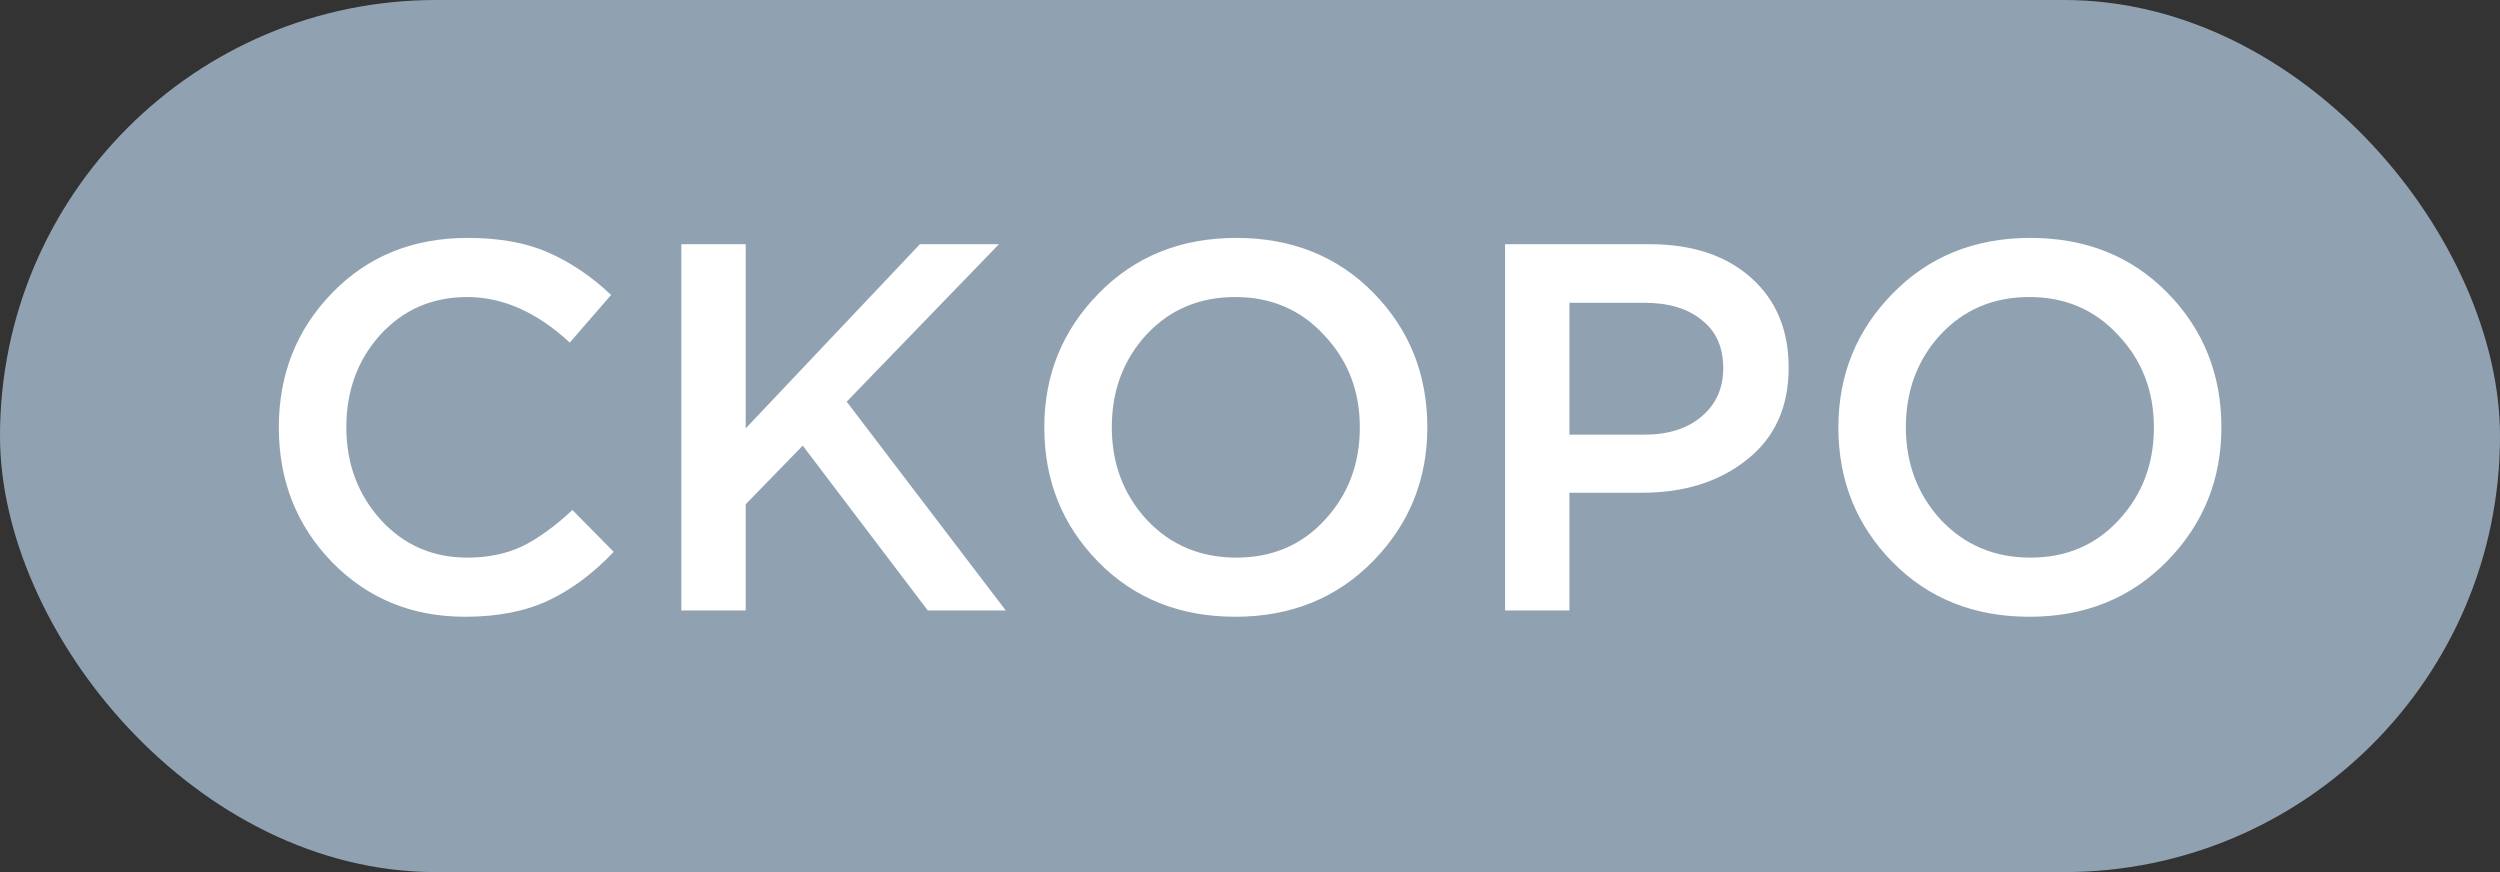 <svg width="43" height="15" viewBox="0 0 43 15" fill="none" xmlns="http://www.w3.org/2000/svg">
<rect x="0" y="0" width="43" height="15" fill="#333333" stroke="none"/>
<rect width="43" height="15" rx="7.5" fill="#90A2B1"/>
<path d="M8 10.608C7.088 10.608 6.326 10.296 5.714 9.672C5.102 9.042 4.796 8.268 4.796 7.35C4.796 6.438 5.102 5.667 5.714 5.037C6.326 4.407 7.103 4.092 8.045 4.092C8.591 4.092 9.053 4.176 9.431 4.344C9.815 4.512 10.175 4.755 10.511 5.073L9.8 5.892C9.236 5.37 8.648 5.109 8.036 5.109C7.436 5.109 6.938 5.325 6.542 5.757C6.152 6.189 5.957 6.72 5.957 7.35C5.957 7.974 6.155 8.505 6.551 8.943C6.947 9.375 7.442 9.591 8.036 9.591C8.396 9.591 8.714 9.525 8.99 9.393C9.266 9.255 9.551 9.048 9.845 8.772L10.556 9.492C10.202 9.864 9.827 10.143 9.431 10.329C9.035 10.515 8.558 10.608 8 10.608ZM11.719 10.5V4.2H12.826V7.368L15.823 4.2H17.182L14.563 6.909L17.299 10.5H15.958L13.807 7.665L12.826 8.673V10.5H11.719ZM23.614 9.654C22.99 10.29 22.201 10.608 21.247 10.608C20.293 10.608 19.507 10.293 18.889 9.663C18.271 9.033 17.962 8.262 17.962 7.35C17.962 6.45 18.274 5.682 18.898 5.046C19.522 4.41 20.311 4.092 21.265 4.092C22.219 4.092 23.005 4.407 23.623 5.037C24.241 5.667 24.55 6.438 24.55 7.35C24.55 8.25 24.238 9.018 23.614 9.654ZM19.726 8.943C20.134 9.375 20.647 9.591 21.265 9.591C21.883 9.591 22.39 9.375 22.786 8.943C23.188 8.511 23.389 7.98 23.389 7.35C23.389 6.726 23.185 6.198 22.777 5.766C22.375 5.328 21.865 5.109 21.247 5.109C20.629 5.109 20.119 5.325 19.717 5.757C19.321 6.189 19.123 6.72 19.123 7.35C19.123 7.974 19.324 8.505 19.726 8.943ZM25.887 10.5V4.2H28.371C29.103 4.2 29.685 4.392 30.117 4.776C30.549 5.16 30.765 5.676 30.765 6.324C30.765 7.002 30.525 7.53 30.045 7.908C29.571 8.286 28.971 8.475 28.245 8.475H26.994V10.5H25.887ZM26.994 7.476H28.281C28.695 7.476 29.025 7.371 29.271 7.161C29.517 6.951 29.64 6.675 29.64 6.333C29.64 5.973 29.517 5.697 29.271 5.505C29.031 5.307 28.701 5.208 28.281 5.208H26.994V7.476ZM37.272 9.654C36.648 10.29 35.859 10.608 34.905 10.608C33.951 10.608 33.165 10.293 32.547 9.663C31.929 9.033 31.62 8.262 31.62 7.35C31.62 6.45 31.932 5.682 32.556 5.046C33.18 4.41 33.969 4.092 34.923 4.092C35.877 4.092 36.663 4.407 37.281 5.037C37.899 5.667 38.208 6.438 38.208 7.35C38.208 8.25 37.896 9.018 37.272 9.654ZM33.384 8.943C33.792 9.375 34.305 9.591 34.923 9.591C35.541 9.591 36.048 9.375 36.444 8.943C36.846 8.511 37.047 7.98 37.047 7.35C37.047 6.726 36.843 6.198 36.435 5.766C36.033 5.328 35.523 5.109 34.905 5.109C34.287 5.109 33.777 5.325 33.375 5.757C32.979 6.189 32.781 6.72 32.781 7.35C32.781 7.974 32.982 8.505 33.384 8.943Z" fill="white"/>
</svg>
